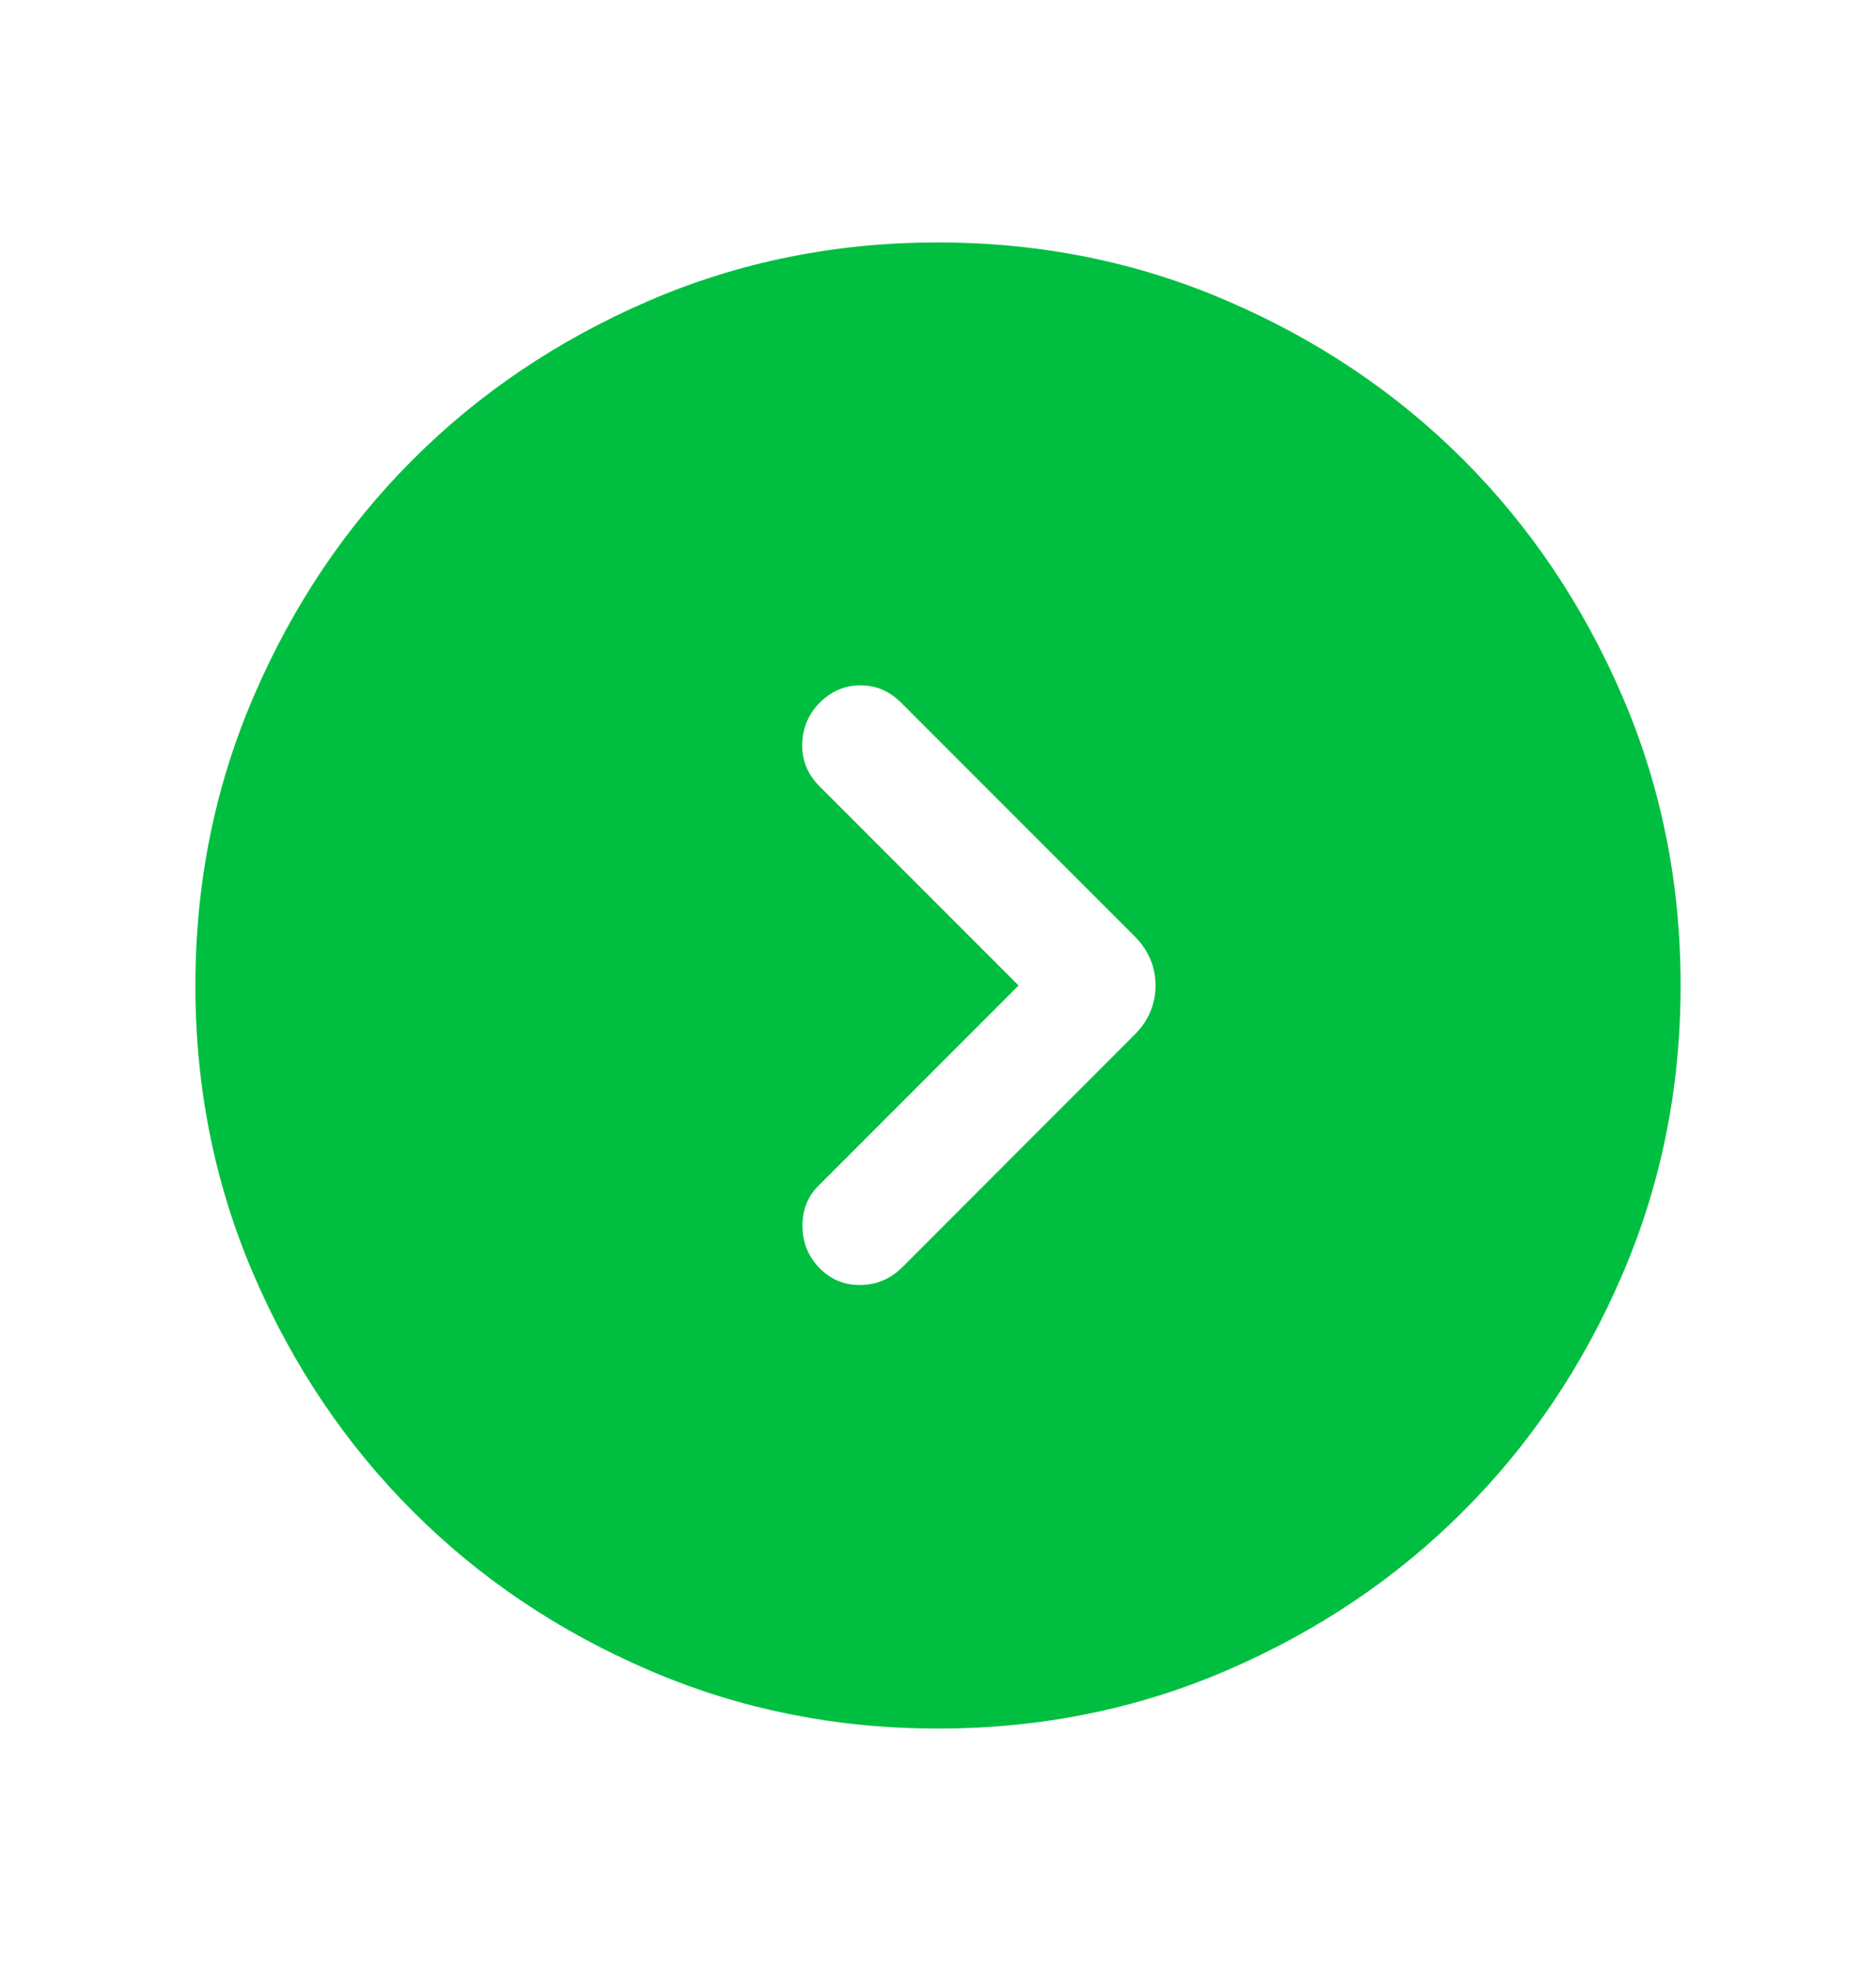 <svg width="20" height="21" viewBox="0 0 20 21" fill="none" xmlns="http://www.w3.org/2000/svg">
<g id="expand_circle_right">
<mask id="mask0_147_325" style="mask-type:alpha" maskUnits="userSpaceOnUse" x="0" y="0" width="20" height="21">
<rect id="Bounding box" y="0.5" width="20" height="20" fill="#D9D9D9"/>
</mask>
<g mask="url(#mask0_147_325)">
<path id="expand_circle_right_2" d="M10.859 10.5L8.728 12.631C8.612 12.745 8.555 12.888 8.555 13.059C8.555 13.23 8.612 13.378 8.728 13.502C8.852 13.631 9 13.694 9.173 13.691C9.346 13.689 9.495 13.626 9.619 13.502L12.093 11.027C12.244 10.877 12.319 10.701 12.319 10.5C12.319 10.299 12.244 10.123 12.093 9.973L9.606 7.486C9.482 7.362 9.335 7.3 9.167 7.302C8.998 7.304 8.852 7.369 8.728 7.498C8.612 7.622 8.554 7.769 8.552 7.937C8.551 8.106 8.612 8.253 8.736 8.377L10.859 10.5ZM10.002 18.417C8.906 18.417 7.877 18.209 6.914 17.793C5.95 17.378 5.112 16.814 4.4 16.101C3.687 15.389 3.123 14.551 2.707 13.588C2.291 12.625 2.083 11.596 2.083 10.501C2.083 9.406 2.291 8.377 2.707 7.414C3.122 6.45 3.686 5.612 4.399 4.899C5.111 4.187 5.949 3.623 6.912 3.207C7.875 2.791 8.904 2.583 9.999 2.583C11.094 2.583 12.123 2.791 13.086 3.207C14.05 3.622 14.888 4.186 15.601 4.898C16.313 5.611 16.877 6.449 17.293 7.412C17.709 8.375 17.917 9.404 17.917 10.498C17.917 11.594 17.709 12.623 17.293 13.586C16.878 14.55 16.314 15.388 15.601 16.1C14.889 16.813 14.051 17.377 13.088 17.793C12.125 18.209 11.096 18.417 10.002 18.417Z" fill="#00BF40"/>
</g>
</g>
</svg>
